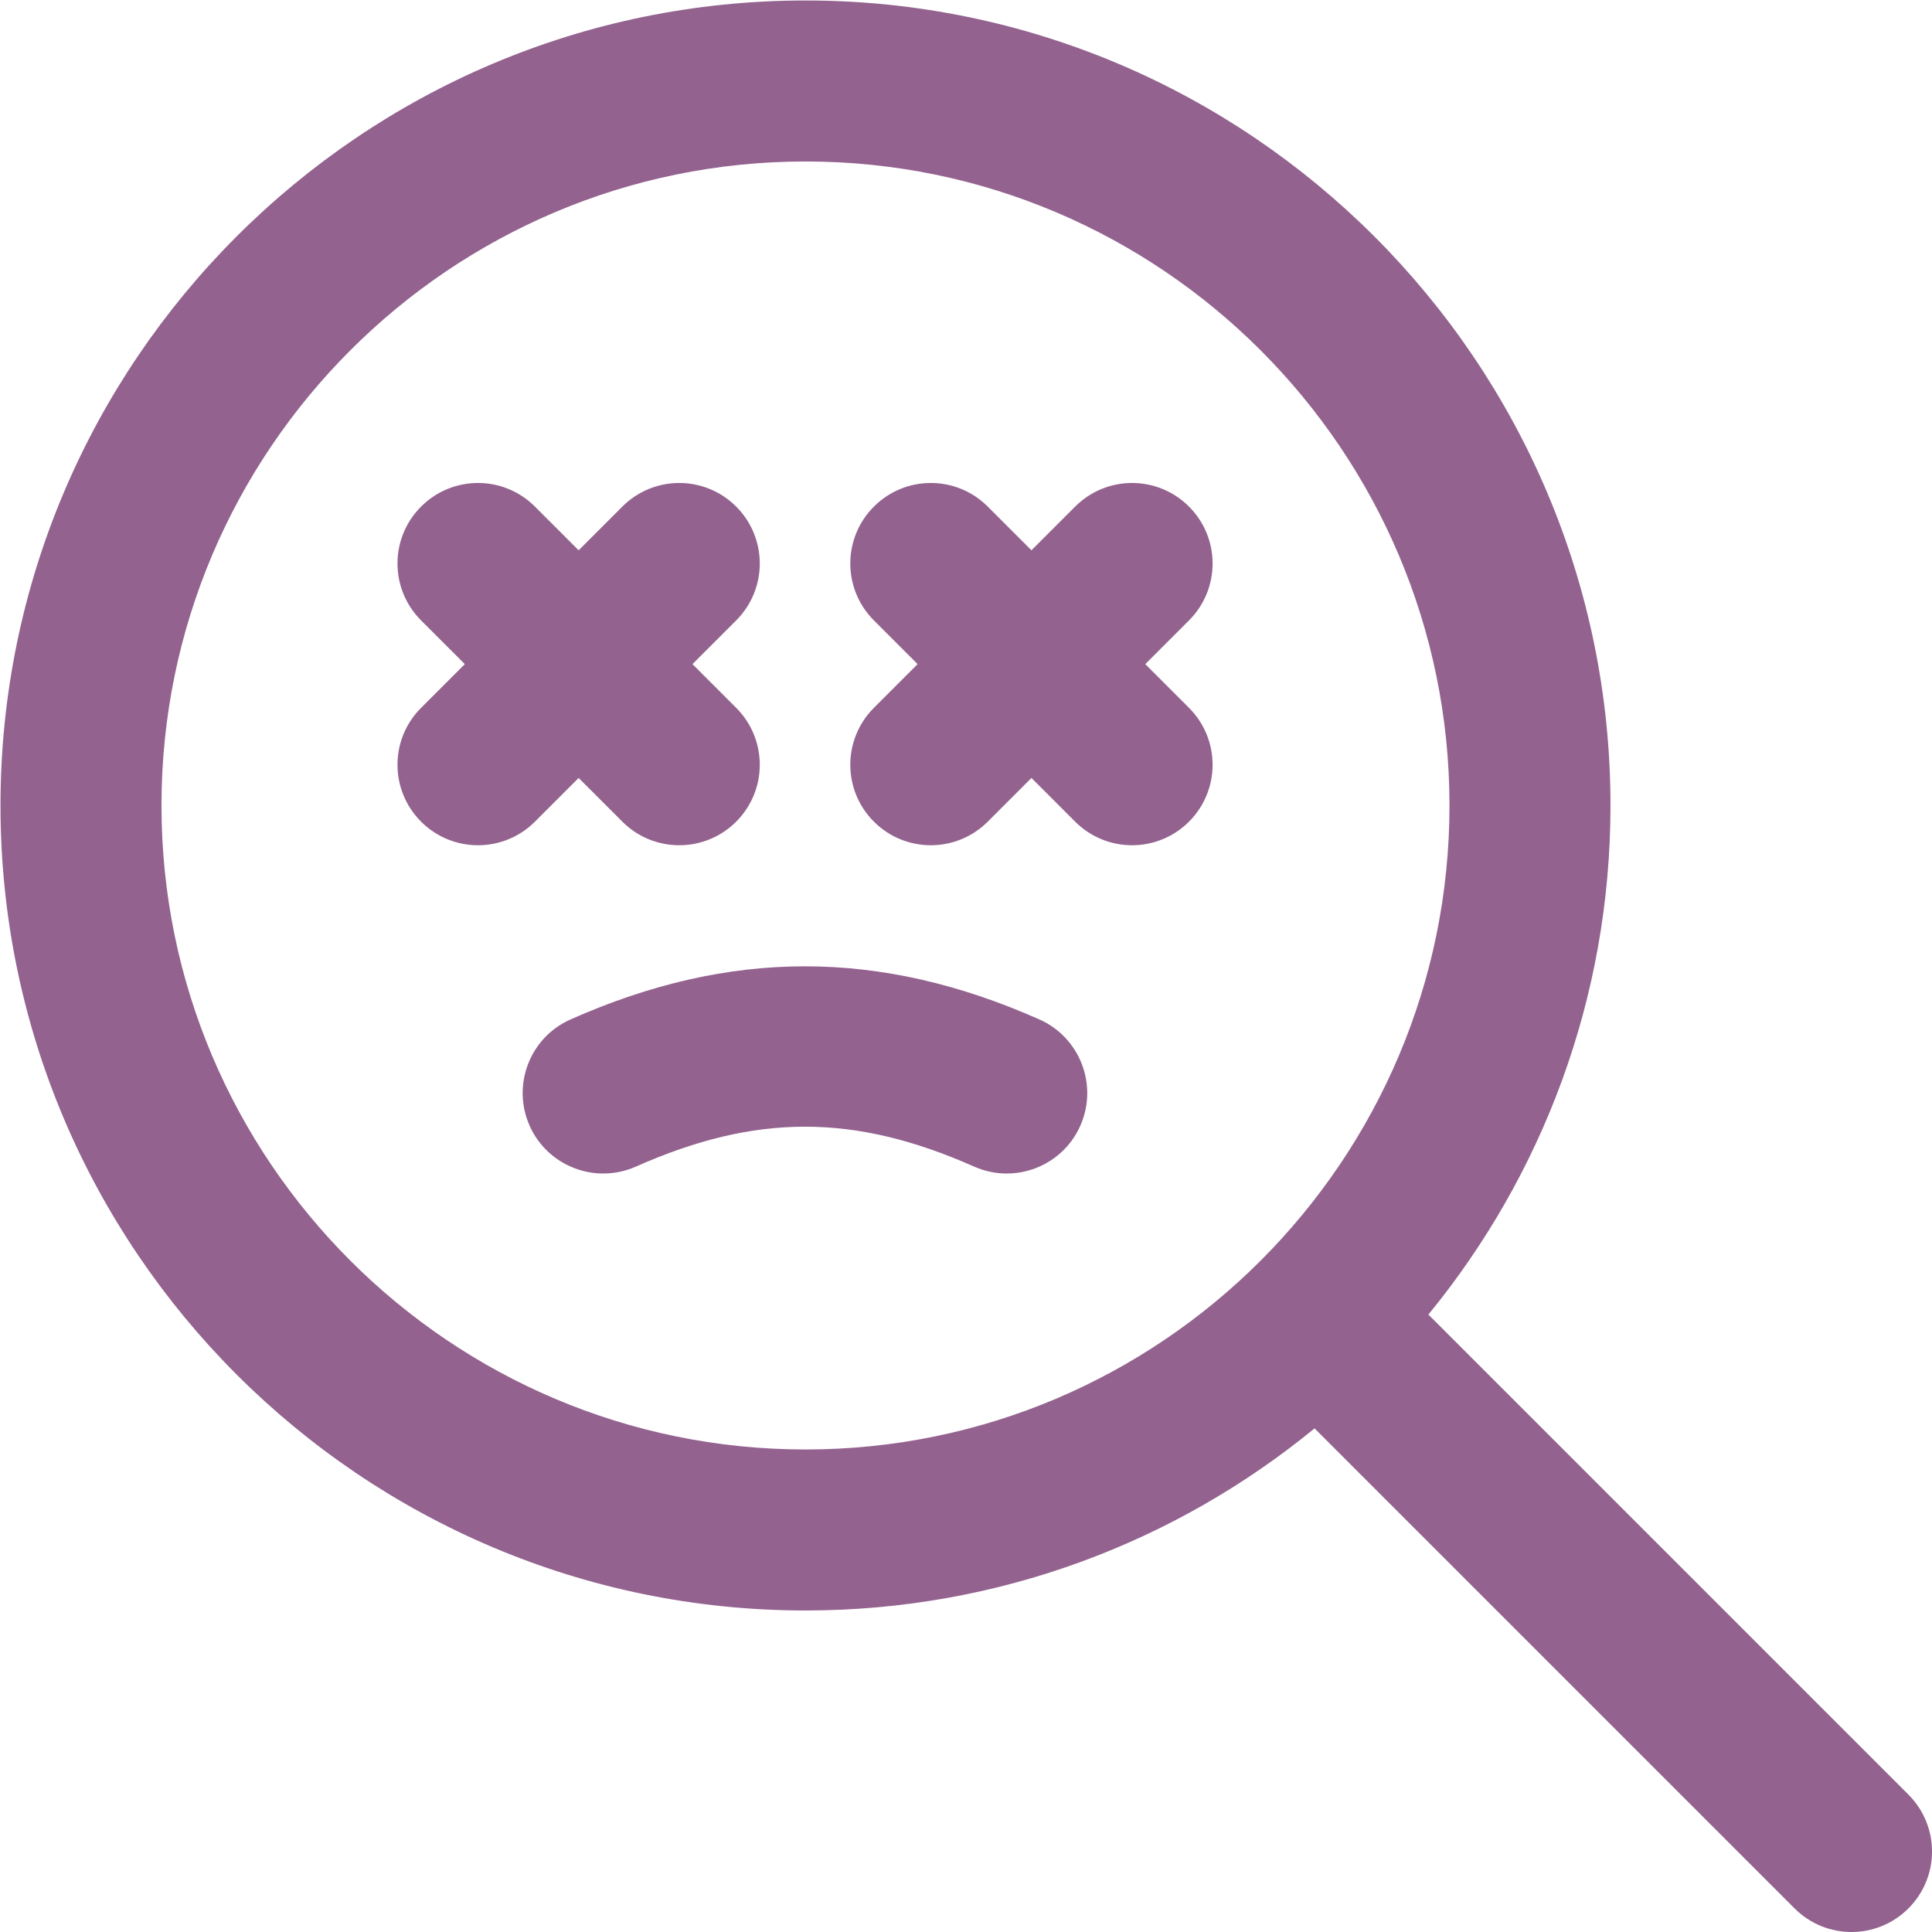 <svg xmlns="http://www.w3.org/2000/svg" id="Layer_1" data-name="Layer 1" viewBox="0 0 24 24" width="300" height="300" version="1.1" xmlns:xlink="http://www.w3.org/1999/xlink" xmlns:svgjs="http://svgjs.dev/svgjs"><g transform="matrix(1,0,0,1,0,0)"><path d="m23.707,22.293l-5.963-5.963c1.412-1.725,2.262-3.927,2.262-6.324C20.006,4.492,15.52.006,10.006.006S.006,4.492.006,10.006s4.486,10,10,10c2.398,0,4.6-.85,6.324-2.262l5.963,5.963c.195.195.451.293.707.293s.512-.098.707-.293c.391-.391.391-1.023,0-1.414ZM2.006,10.006C2.006,5.595,5.595,2.006,10.006,2.006s8,3.589,8,8-3.589,8-8,8S2.006,14.417,2.006,10.006Zm12.764-2.299l-.543.543.543.543c.391.391.391,1.023,0,1.414-.195.195-.451.293-.707.293s-.512-.098-.707-.293l-.543-.543-.543.543c-.195.195-.451.293-.707.293s-.512-.098-.707-.293c-.391-.391-.391-1.023,0-1.414l.543-.543-.543-.543c-.391-.391-.391-1.023,0-1.414s1.023-.391,1.414,0l.543.543.543-.543c.391-.391,1.023-.391,1.414,0s.391,1.023,0,1.414Zm-8.125,2.5c-.195.195-.451.293-.707.293s-.512-.098-.707-.293c-.391-.391-.391-1.023,0-1.414l.543-.543-.543-.543c-.391-.391-.391-1.023,0-1.414s1.023-.391,1.414,0l.543.543.543-.543c.391-.391,1.023-.391,1.414,0s.391,1.023,0,1.414l-.543.543.543.543c.391.391.391,1.023,0,1.414-.195.195-.451.293-.707.293s-.512-.098-.707-.293l-.543-.543-.543.543Zm6.776,3.776c-.165.373-.531.595-.915.595-.136,0-.273-.028-.405-.086-1.489-.661-2.713-.661-4.202,0-.505.223-1.096-.004-1.32-.508-.224-.505.003-1.096.508-1.32,1.983-.88,3.842-.88,5.825,0,.504.224.732.815.508,1.32Z" fill="#93628f" fill-opacity="1" data-original-color="#000000ff" stroke="none" stroke-opacity="1"/></g></svg>